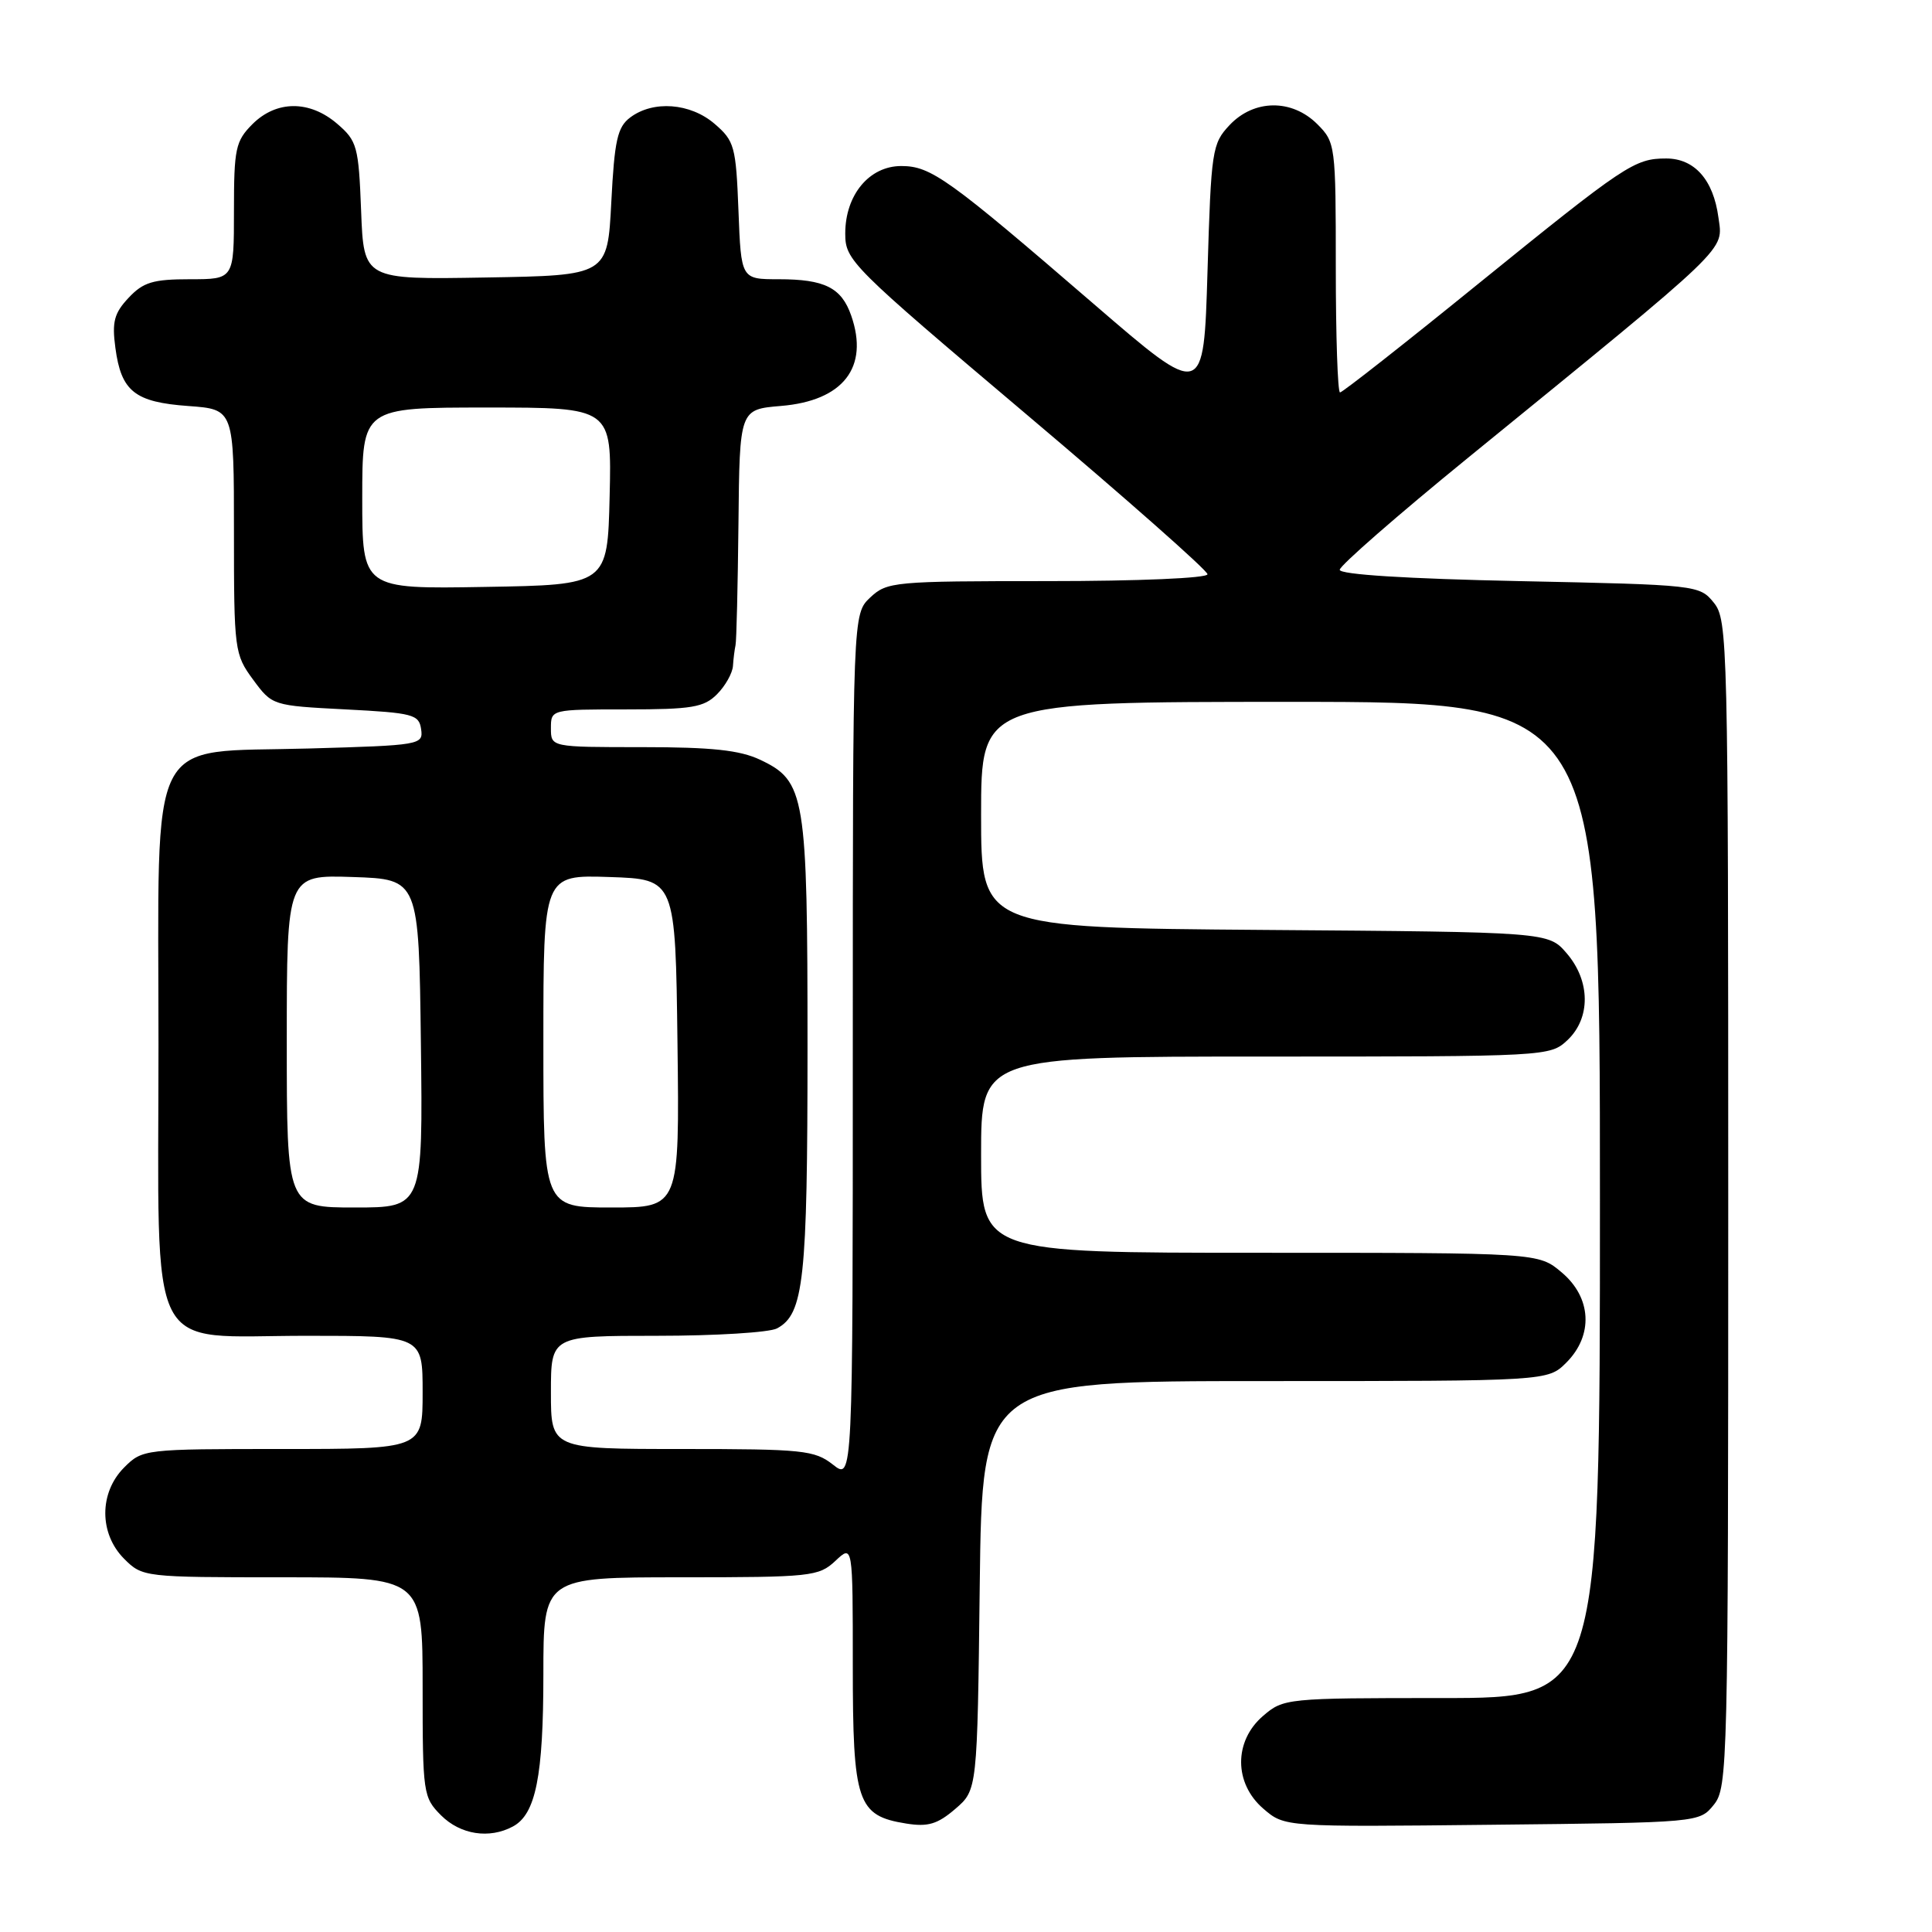 <?xml version="1.0" encoding="UTF-8" standalone="no"?>
<!DOCTYPE svg PUBLIC "-//W3C//DTD SVG 1.1//EN" "http://www.w3.org/Graphics/SVG/1.1/DTD/svg11.dtd" >
<svg xmlns="http://www.w3.org/2000/svg" xmlns:xlink="http://www.w3.org/1999/xlink" version="1.1" viewBox="0 0 256 256">
 <g >
 <path fill="currentColor"
d=" M 67.96 242.02 C 70.99 240.40 72.00 235.36 72.00 221.85 C 72.00 209.00 72.00 209.00 90.19 209.00 C 107.48 209.00 108.48 208.89 110.69 206.83 C 113.00 204.65 113.00 204.65 113.00 220.71 C 113.00 238.86 113.58 240.59 120.08 241.63 C 122.95 242.09 124.22 241.72 126.58 239.69 C 129.50 237.18 129.50 237.18 129.82 210.09 C 130.15 183.00 130.15 183.00 167.62 183.00 C 205.09 183.00 205.09 183.00 207.55 180.55 C 211.16 176.93 210.90 171.93 206.92 168.59 C 203.85 166.00 203.85 166.00 166.92 166.00 C 130.00 166.00 130.00 166.00 130.00 153.00 C 130.00 140.00 130.00 140.00 167.69 140.00 C 205.00 140.00 205.39 139.98 207.69 137.83 C 210.79 134.91 210.75 129.98 207.59 126.31 C 205.17 123.50 205.17 123.50 167.59 123.22 C 130.00 122.93 130.00 122.93 130.00 107.97 C 130.00 93.00 130.00 93.00 171.00 93.00 C 212.00 93.00 212.00 93.00 212.00 159.00 C 212.00 225.00 212.00 225.00 191.06 225.00 C 170.46 225.00 170.07 225.04 167.36 227.37 C 163.47 230.71 163.49 236.31 167.41 239.67 C 170.22 242.09 170.22 242.09 197.70 241.79 C 225.18 241.50 225.18 241.50 227.09 239.14 C 228.93 236.86 229.00 234.08 229.00 159.50 C 229.00 84.93 228.93 82.14 227.09 79.86 C 225.20 77.53 224.91 77.49 201.34 77.00 C 186.43 76.69 177.51 76.13 177.52 75.50 C 177.53 74.95 185.18 68.27 194.52 60.66 C 229.67 32.02 228.31 33.33 227.70 28.81 C 227.03 23.82 224.53 21.00 220.78 21.00 C 216.58 21.00 215.35 21.83 195.81 37.66 C 186.09 45.55 177.88 52.00 177.56 52.00 C 177.25 52.00 177.00 44.55 177.00 35.45 C 177.00 19.22 176.95 18.86 174.55 16.45 C 171.18 13.09 166.16 13.14 162.92 16.58 C 160.61 19.04 160.48 19.89 160.00 36.00 C 159.50 52.84 159.50 52.84 145.00 40.34 C 125.65 23.65 123.36 22.00 119.42 22.00 C 115.18 22.00 112.00 25.83 112.00 30.94 C 112.00 34.51 112.71 35.21 136.00 54.90 C 149.20 66.05 160.00 75.59 160.00 76.09 C 160.00 76.61 150.89 77.00 138.81 77.00 C 118.44 77.00 117.54 77.08 115.31 79.17 C 113.00 81.35 113.00 81.35 113.00 138.75 C 113.00 196.15 113.00 196.15 110.37 194.07 C 107.93 192.16 106.42 192.00 90.37 192.00 C 73.00 192.00 73.00 192.00 73.00 184.50 C 73.00 177.00 73.00 177.00 87.07 177.00 C 94.80 177.00 101.95 176.56 102.96 176.02 C 106.51 174.12 107.00 169.62 107.00 138.82 C 107.00 105.27 106.71 103.51 100.72 100.67 C 98.03 99.40 94.34 99.00 85.10 99.00 C 73.00 99.00 73.00 99.00 73.00 96.50 C 73.00 94.00 73.00 94.00 83.00 94.00 C 91.67 94.00 93.27 93.73 95.00 92.00 C 96.10 90.90 97.05 89.21 97.12 88.25 C 97.18 87.29 97.34 86.05 97.46 85.50 C 97.59 84.95 97.76 77.69 97.85 69.37 C 98.00 54.25 98.00 54.25 103.48 53.79 C 111.73 53.11 115.18 48.67 112.79 41.82 C 111.50 38.11 109.27 37.00 103.17 37.00 C 98.20 37.00 98.20 37.00 97.85 27.91 C 97.52 19.40 97.32 18.67 94.69 16.41 C 91.47 13.64 86.55 13.27 83.50 15.57 C 81.81 16.84 81.42 18.60 81.00 26.79 C 80.50 36.50 80.50 36.50 64.35 36.77 C 48.20 37.05 48.20 37.05 47.85 27.94 C 47.52 19.40 47.32 18.67 44.69 16.41 C 41.03 13.26 36.63 13.28 33.45 16.45 C 31.21 18.70 31.00 19.68 31.00 27.95 C 31.00 37.00 31.00 37.00 25.17 37.00 C 20.28 37.00 18.98 37.39 17.04 39.46 C 15.13 41.49 14.82 42.65 15.29 46.10 C 16.06 51.86 17.85 53.29 24.97 53.80 C 31.00 54.24 31.00 54.24 31.00 70.43 C 31.00 86.18 31.07 86.70 33.54 90.06 C 36.07 93.49 36.09 93.50 45.79 94.00 C 54.74 94.46 55.52 94.67 55.80 96.62 C 56.10 98.70 55.72 98.76 40.92 99.18 C 19.22 99.80 21.00 96.28 21.00 138.42 C 21.00 180.69 19.13 177.00 40.57 177.00 C 56.00 177.00 56.00 177.00 56.00 184.50 C 56.00 192.00 56.00 192.00 37.45 192.00 C 19.10 192.00 18.88 192.02 16.45 194.45 C 13.12 197.79 13.12 203.21 16.45 206.55 C 18.88 208.98 19.10 209.00 37.45 209.00 C 56.00 209.00 56.00 209.00 56.00 223.55 C 56.00 237.66 56.07 238.16 58.45 240.55 C 61.01 243.10 64.83 243.70 67.96 242.02 Z  M 38.00 137.96 C 38.00 115.92 38.00 115.92 46.75 116.21 C 55.50 116.50 55.50 116.50 55.77 138.25 C 56.04 160.00 56.04 160.00 47.02 160.00 C 38.00 160.00 38.00 160.00 38.00 137.96 Z  M 72.00 137.96 C 72.00 115.92 72.00 115.92 80.75 116.21 C 89.50 116.50 89.50 116.50 89.77 138.25 C 90.04 160.00 90.04 160.00 81.02 160.00 C 72.00 160.00 72.00 160.00 72.00 137.96 Z  M 48.00 66.02 C 48.00 54.00 48.00 54.00 64.53 54.00 C 81.06 54.00 81.06 54.00 80.78 65.75 C 80.50 77.50 80.50 77.50 64.25 77.77 C 48.00 78.05 48.00 78.05 48.00 66.02 Z "/>
</g>
</svg>